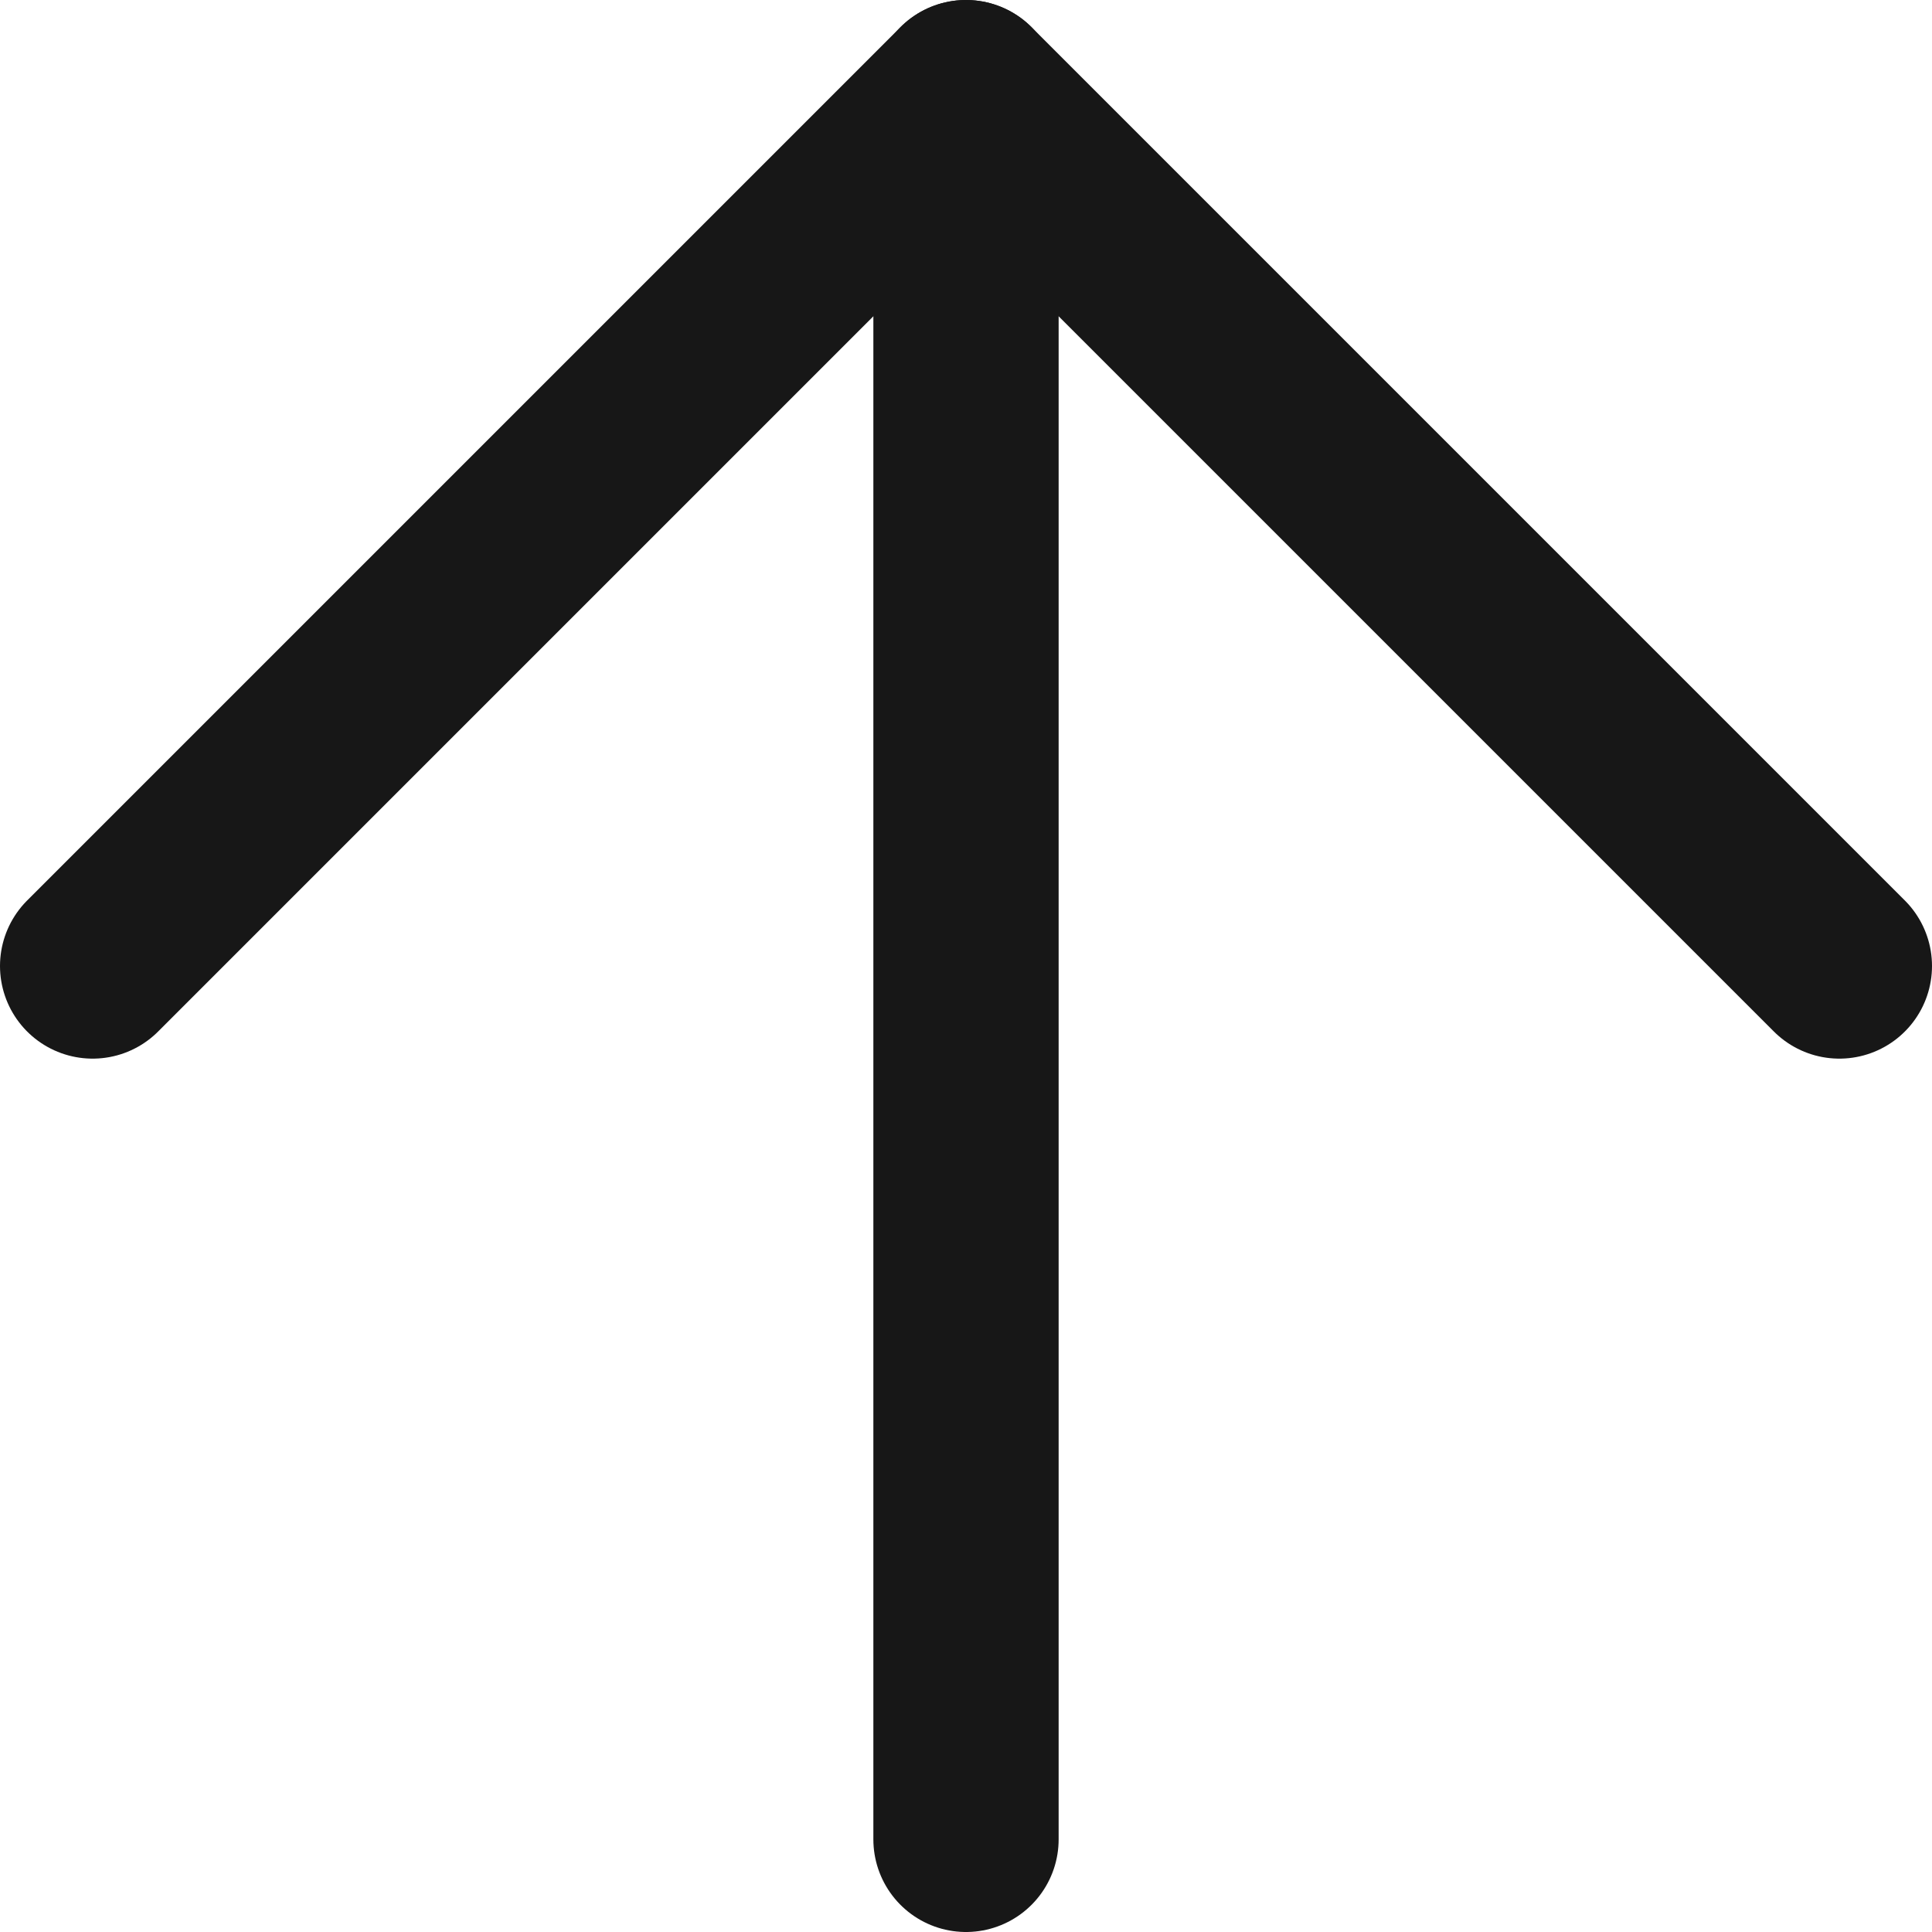 <?xml version="1.0" encoding="UTF-8" standalone="no"?>
<svg
   width="15.642"
   height="15.642"
   viewBox="0 0 15.642 15.642"
   fill="none"
   version="1.1"
   id="svg2"
   xmlns="http://www.w3.org/2000/svg"
   xmlns:svg="http://www.w3.org/2000/svg">
  <defs
     id="defs2" />
  <path
     d="M 7.821,14.892 V 0.75"
     stroke="#171717"
     stroke-width="1.5"
     stroke-linecap="round"
     stroke-linejoin="round"
     id="path1" />
  <path
     d="M 0.75,7.821 7.821,0.75 14.892,7.821"
     stroke="#171717"
     stroke-width="1.5"
     stroke-linecap="round"
     stroke-linejoin="round"
     id="path2" />
</svg>
